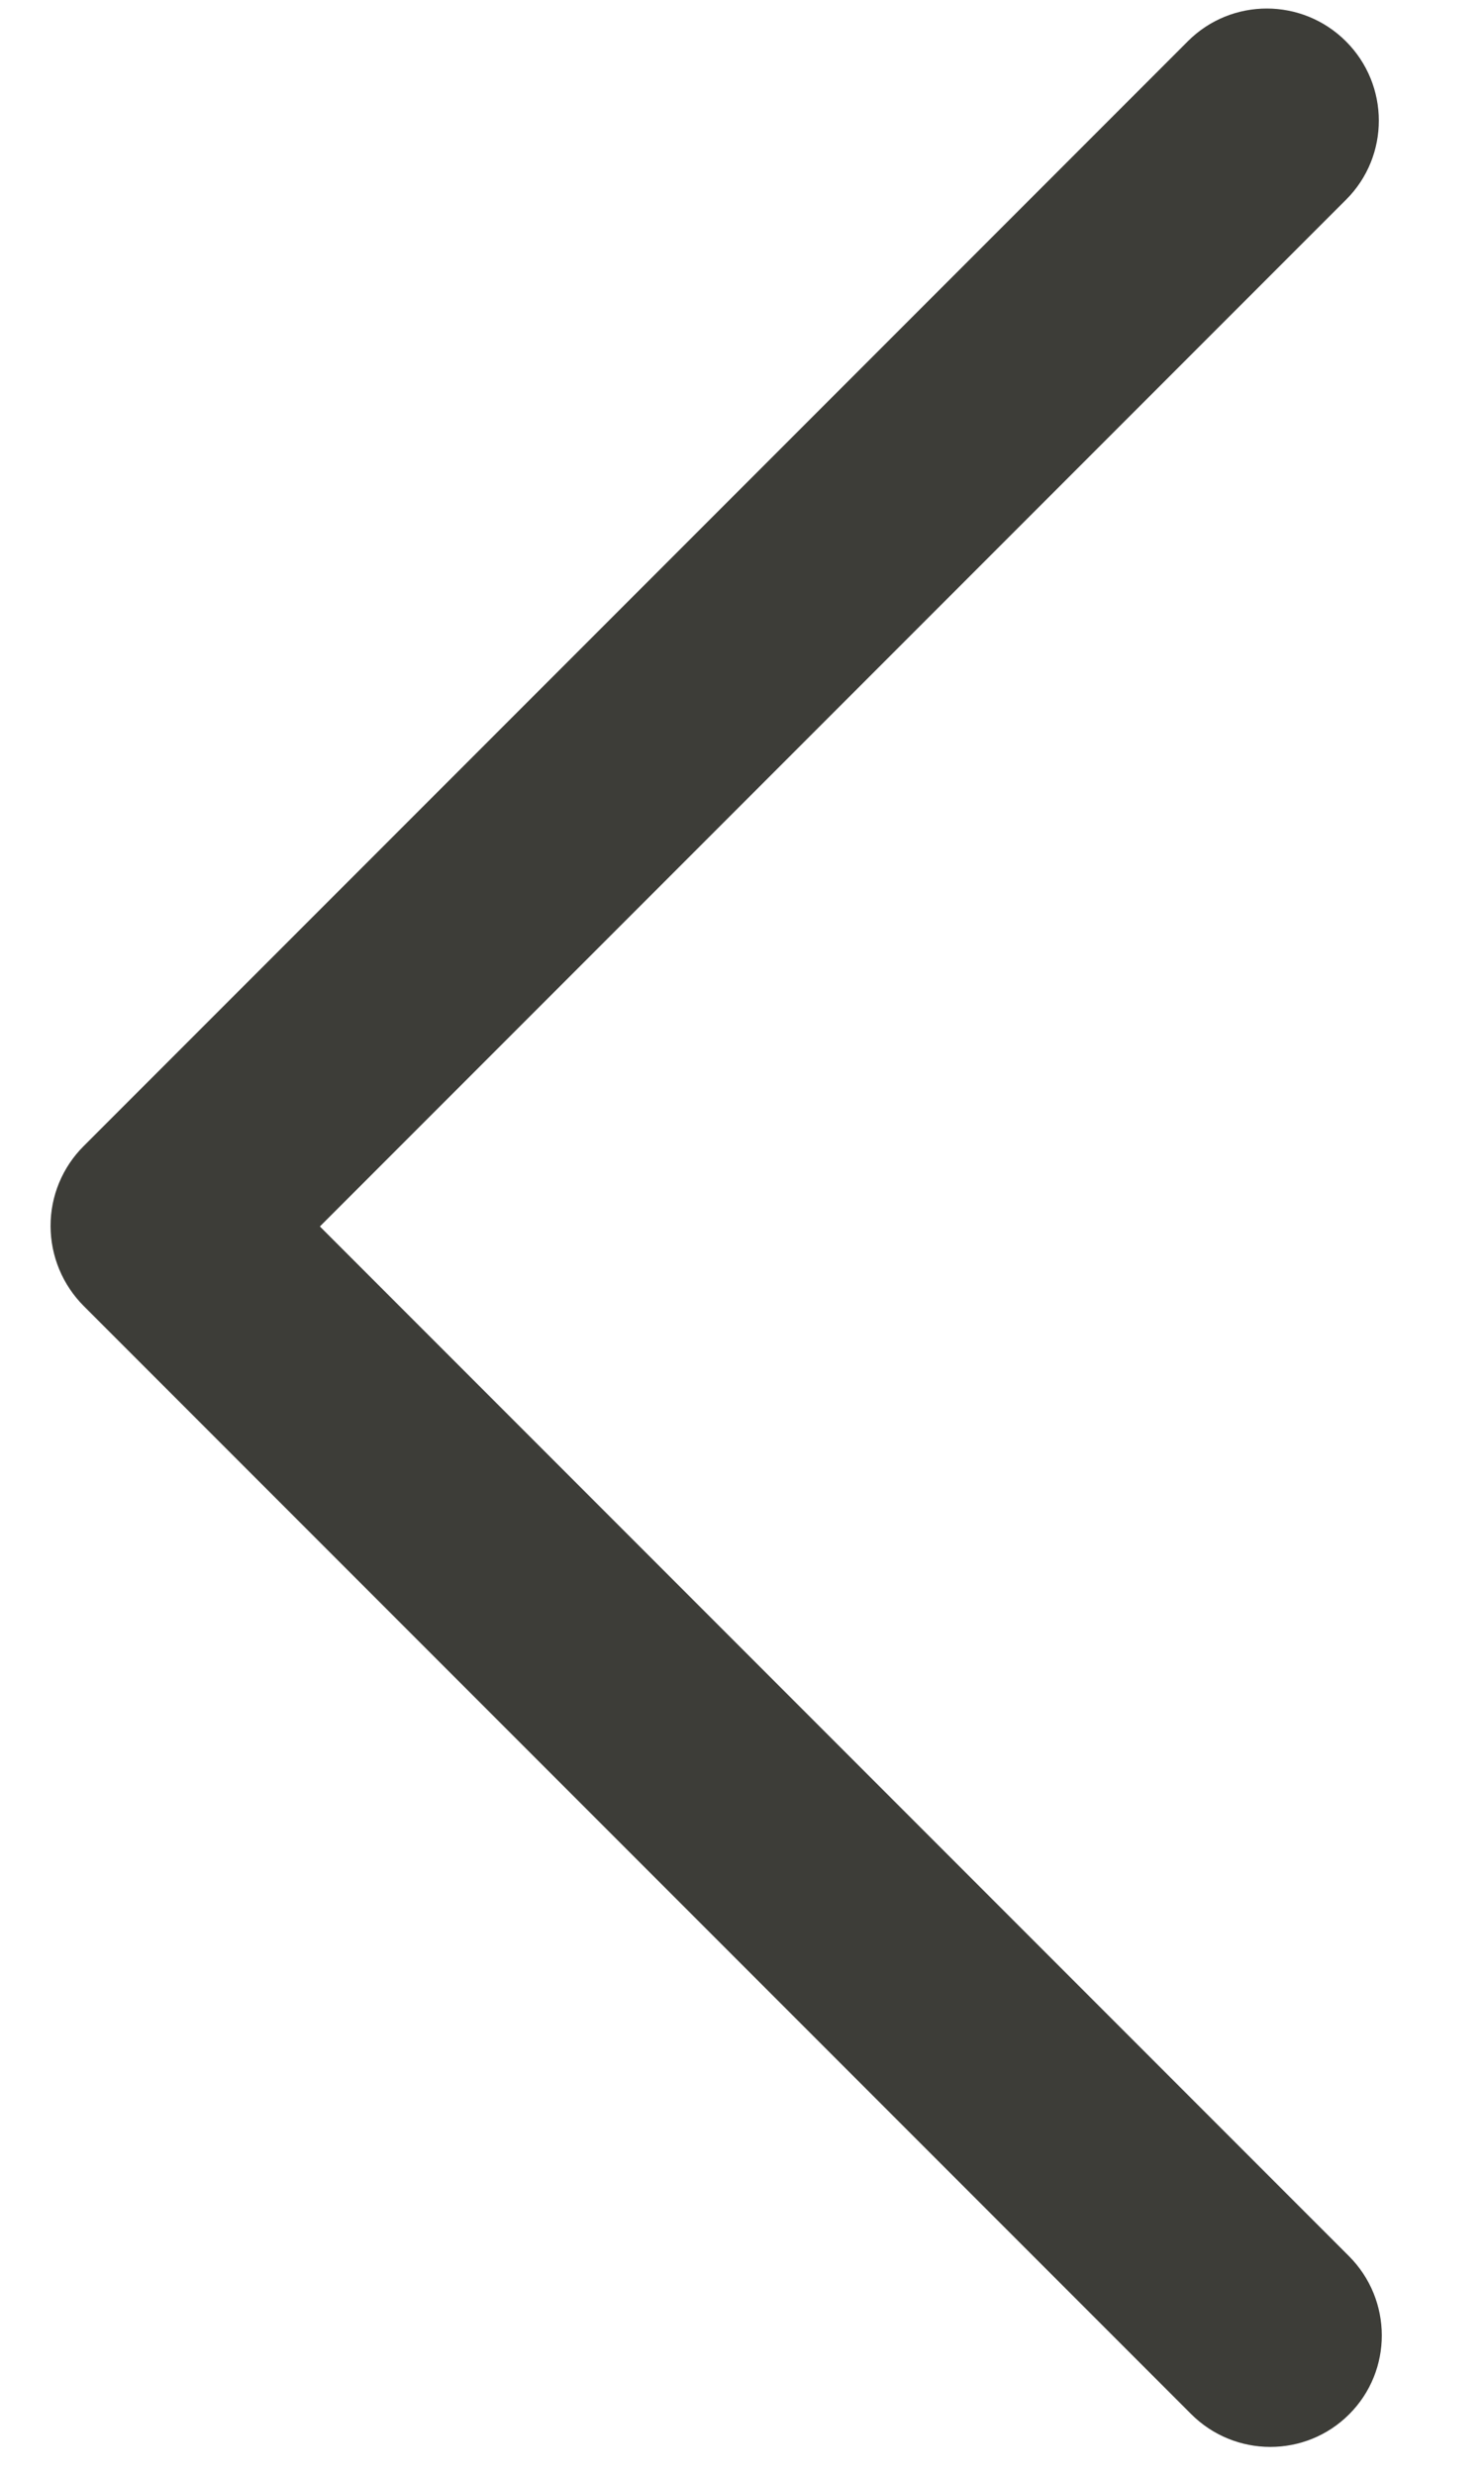 <?xml version="1.0" encoding="UTF-8"?>
<svg width="12px" height="20px" viewBox="0 0 12 20" version="1.1" xmlns="http://www.w3.org/2000/svg" xmlns:xlink="http://www.w3.org/1999/xlink">
    <!-- Generator: Sketch 55.2 (78181) - https://sketchapp.com -->
    <title>Group</title>
    <desc>Created with Sketch.</desc>
    <g id="Page-1" stroke="none" stroke-width="1" fill="none" fill-rule="evenodd">
        <g id="NEW-CALDERA-FREQUENCY" transform="translate(-90, -801)" fill="#3D3D38">
            <g id="Group-5" transform="translate(0, 179)">
                <g id="Group" transform="translate(100.5, 632) scale(-1, 1) rotate(45) translate(-100.5, -632) translate(93, 624)">
                    <path d="M14.838,2.342 L14.838,14.109 C14.838,14.61 14.434,15.015 13.935,15.015 C13.437,15.015 13.033,14.61 13.033,14.109 L13.033,2.342 L1.297,2.342 C0.798,2.342 0.394,1.937 0.394,1.437 C0.394,0.937 0.798,0.532 1.297,0.532 L13.926,0.532 C14.168,0.532 14.4,0.628 14.571,0.8 C14.742,0.972 14.838,1.204 14.838,1.447 L14.838,2.342 Z" id="Path"></path>
                </g>
            </g>
        </g>
    </g>
</svg>